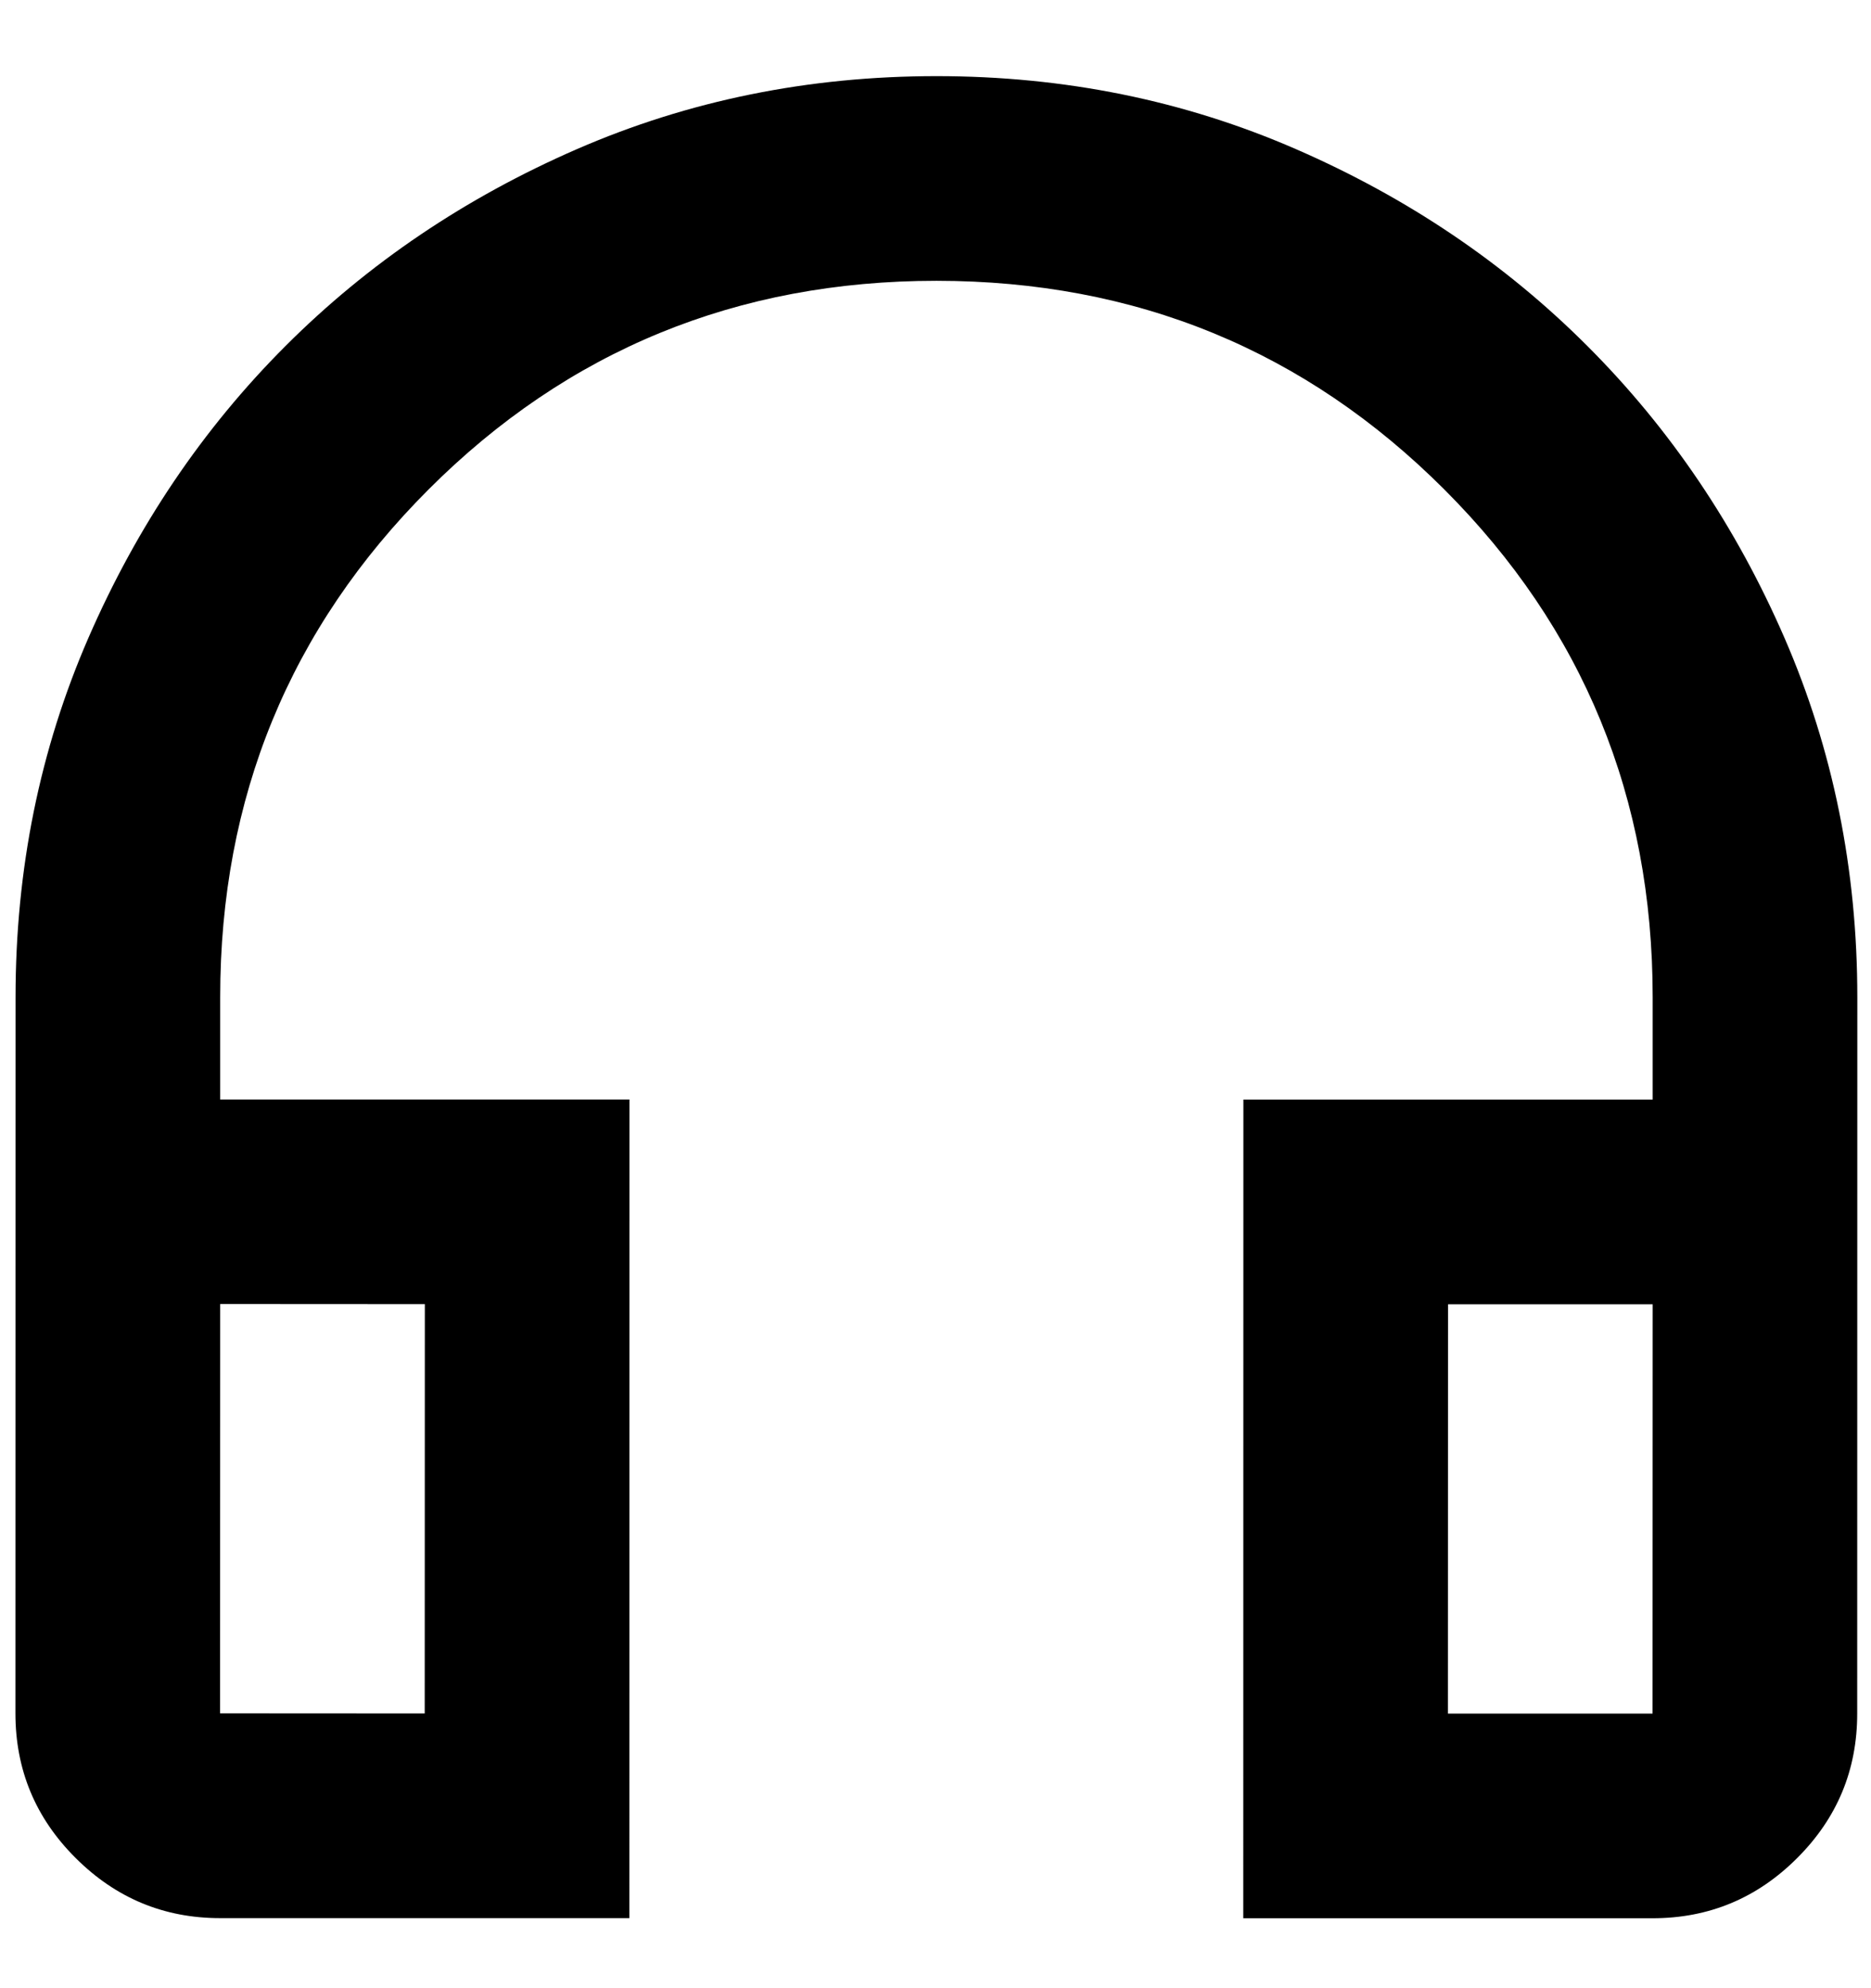 <svg width="16" height="17" viewBox="0 0 16 17" fill="none" xmlns="http://www.w3.org/2000/svg">
    <path
        d="M5.382 16.401L1.882 16.401C1.401 16.401 0.989 16.229 0.646 15.886C0.303 15.544 0.132 15.132 0.132 14.65L0.133 8.525C0.133 7.432 0.341 6.407 0.757 5.452C1.173 4.497 1.734 3.666 2.442 2.958C3.149 2.251 3.98 1.69 4.936 1.274C5.891 0.859 6.915 0.651 8.009 0.651C9.103 0.651 10.127 0.859 11.082 1.275C12.038 1.691 12.869 2.252 13.576 2.96C14.283 3.667 14.845 4.499 15.26 5.454C15.675 6.409 15.883 7.434 15.883 8.527L15.882 14.652C15.882 15.134 15.711 15.546 15.368 15.888C15.025 16.231 14.613 16.402 14.132 16.402L10.632 16.402L10.633 9.402L14.133 9.402L14.133 8.527C14.133 6.821 13.539 5.373 12.351 4.185C11.162 2.996 9.715 2.402 8.009 2.401C6.303 2.401 4.855 2.995 3.666 4.184C2.478 5.372 1.883 6.819 1.883 8.526L1.883 9.401L5.383 9.401L5.382 16.401ZM3.633 11.151L1.883 11.15L1.882 14.65L3.632 14.651L3.633 11.151ZM12.383 11.152L12.382 14.652L14.132 14.652L14.133 11.152L12.383 11.152Z"
        fill="currentColor" />
</svg>